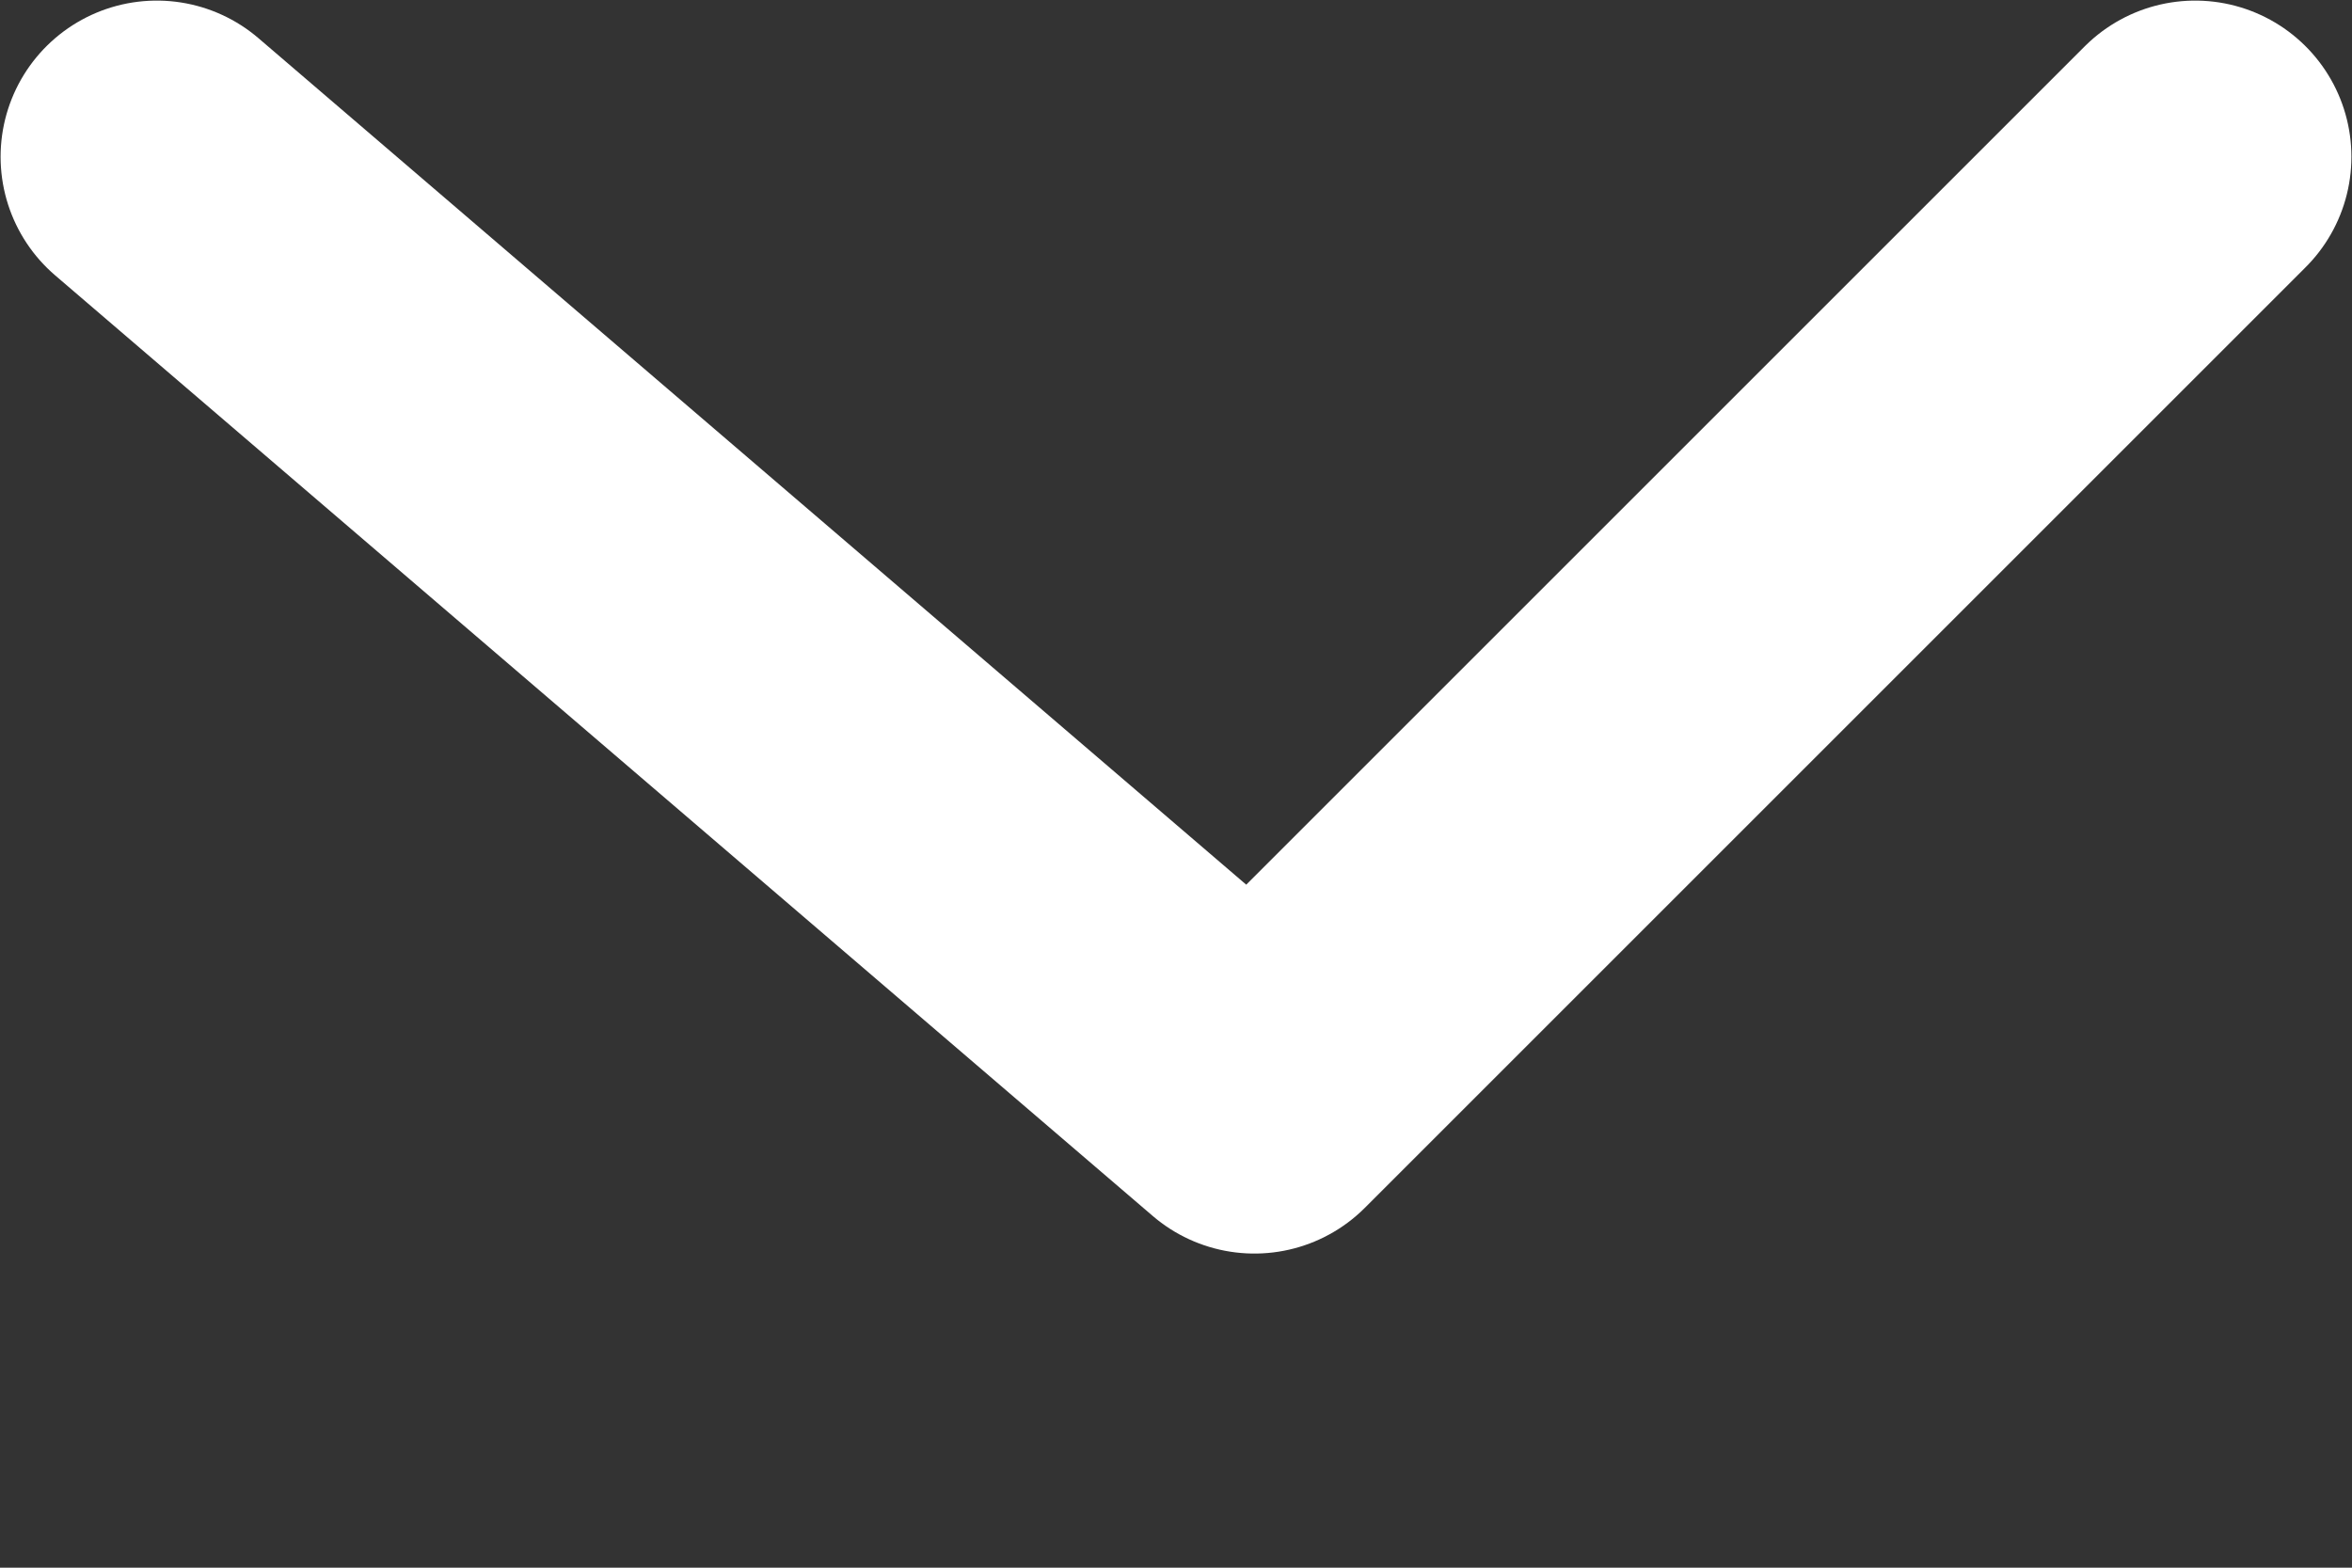 <svg width="6" height="4" viewBox="0 0 6 4" fill="none" xmlns="http://www.w3.org/2000/svg">
<rect x="0" y="0" width="6" height="4" fill="#333333" stroke="none"/>
<path d="M0.4 0.4L3.2 2.8L5.6 0.4" stroke="white" stroke-width="0.797" stroke-linecap="round" stroke-linejoin="round"/>
</svg>
